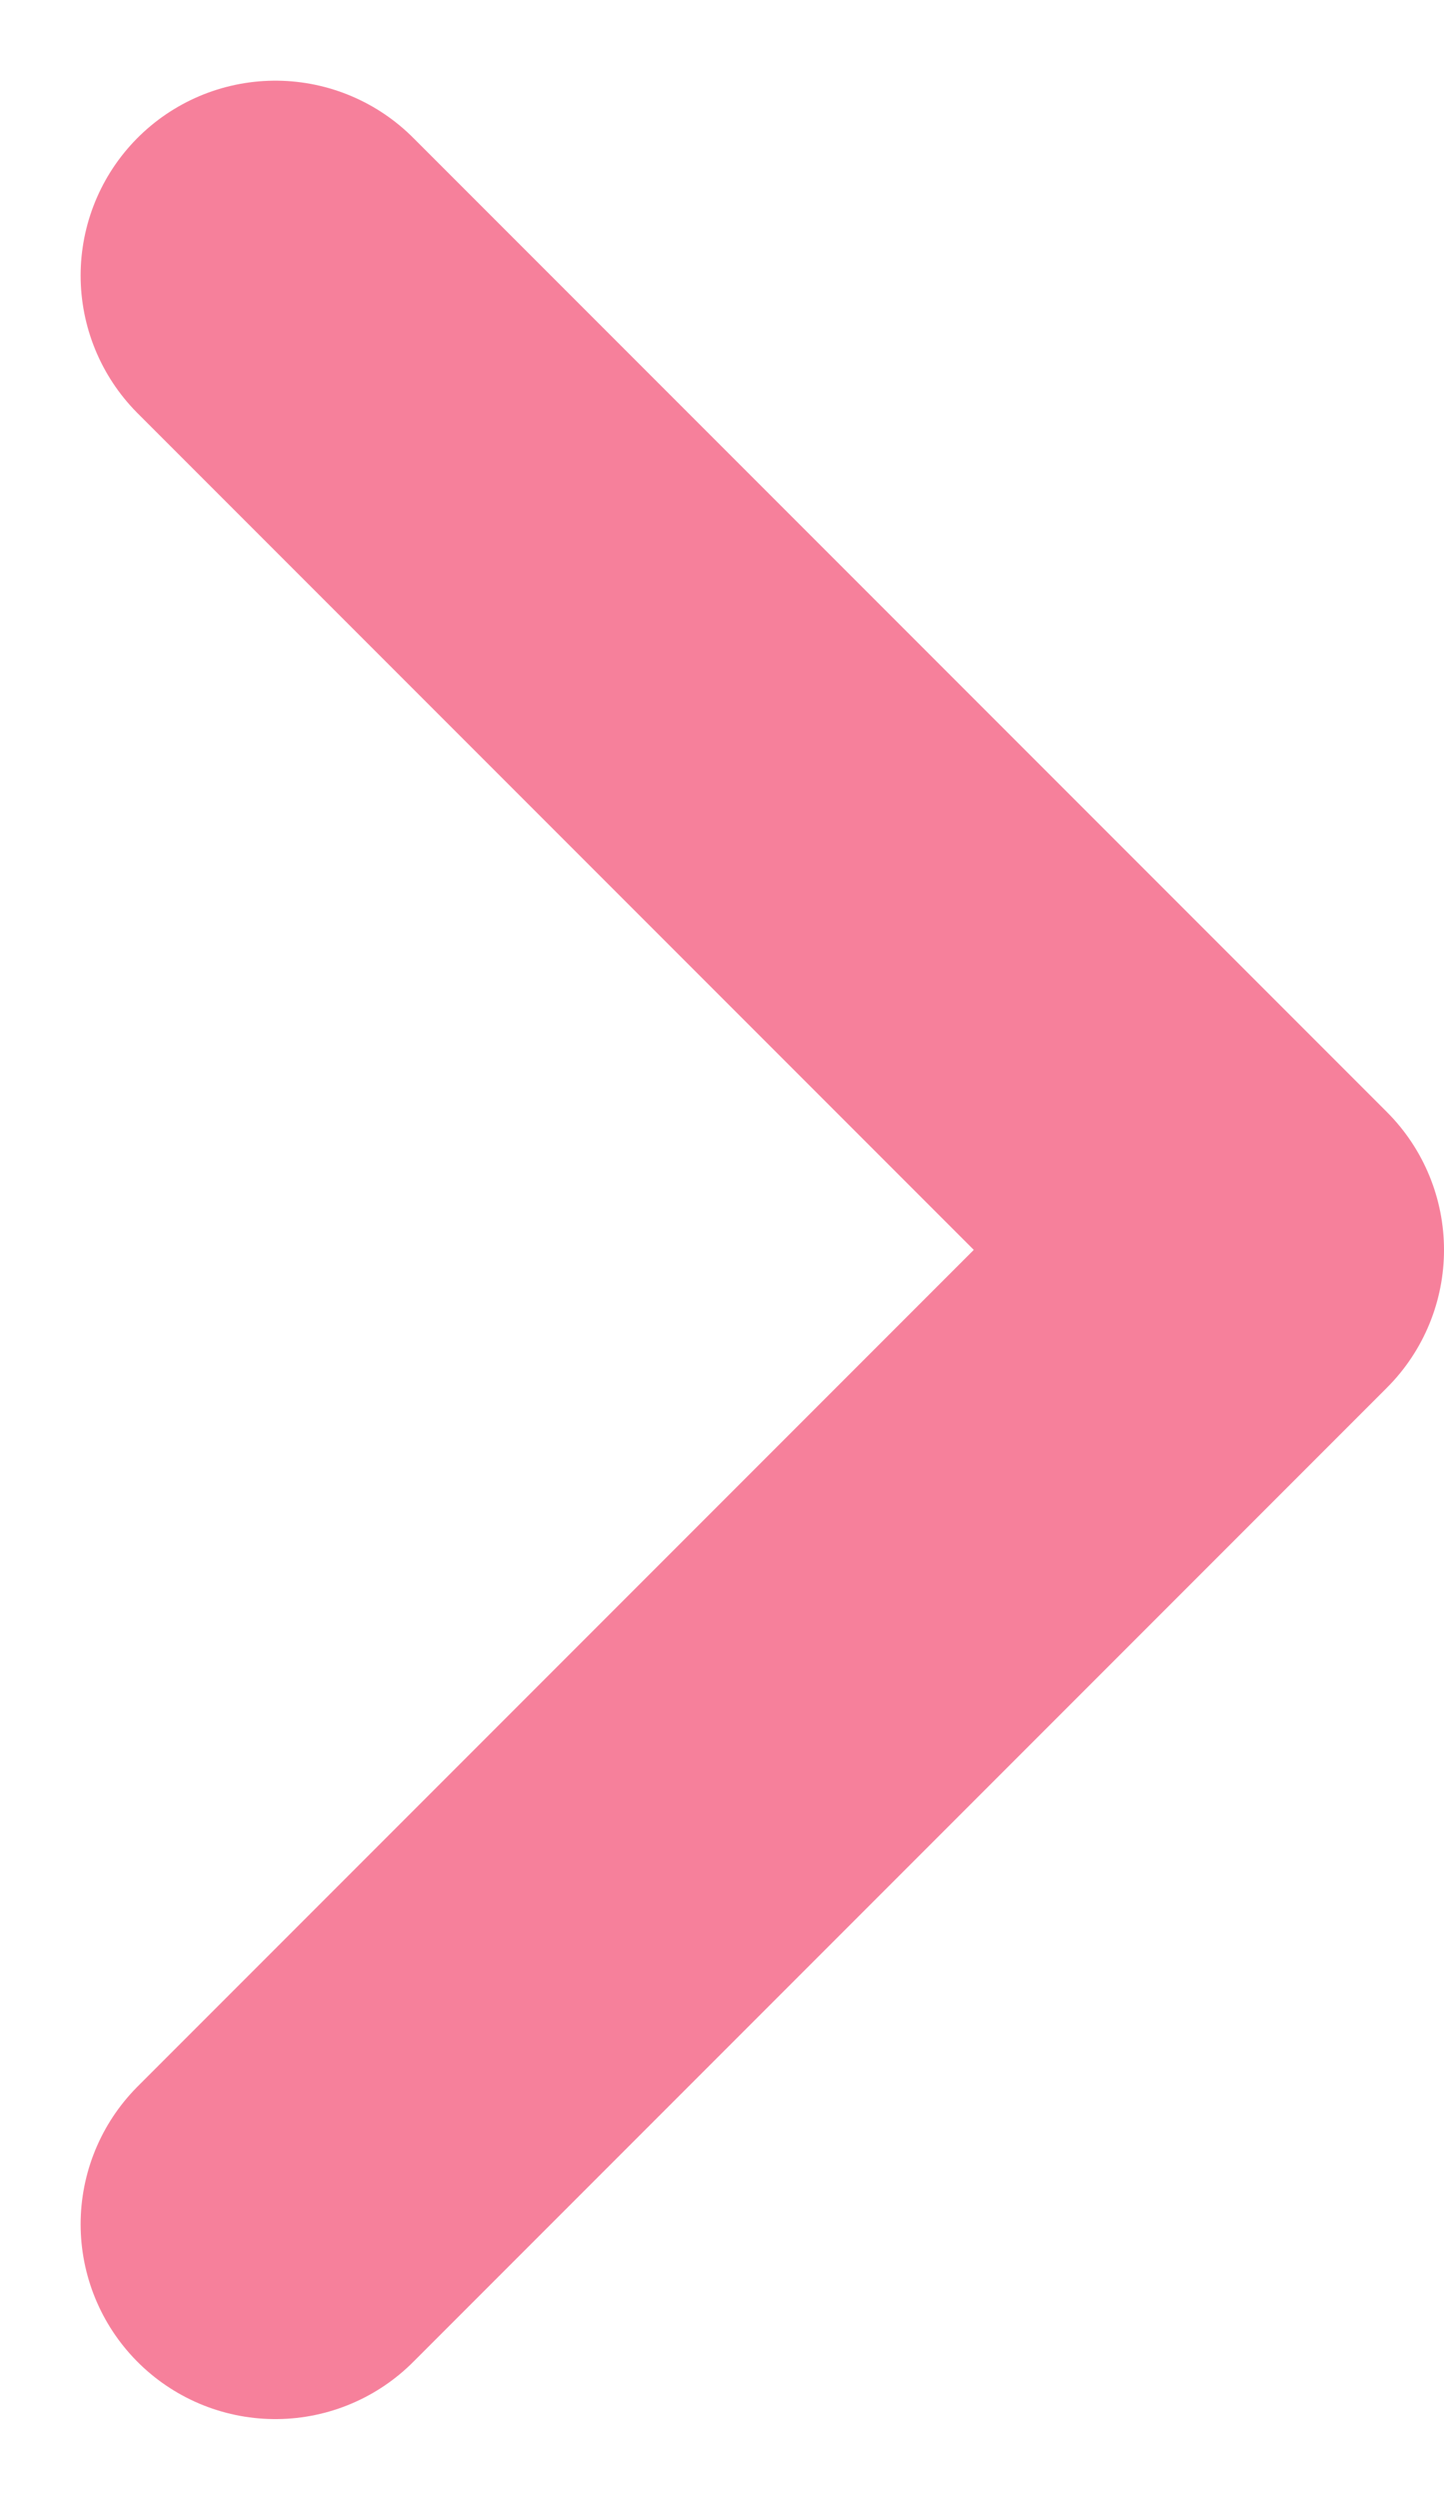 <svg xmlns="http://www.w3.org/2000/svg" width="7.414" height="12.828" viewBox="0 0 7.414 12.828">
  <g id="コンポーネント_12_18" data-name="コンポーネント 12 – 18" transform="translate(1.414 1.414)">
    <path id="パス_34176" data-name="パス 34176" d="M445.492,96.774l5,5-5,5" transform="translate(-445.492 -96.774)" fill="none" stroke="#f6809b" stroke-linecap="round" stroke-linejoin="round" stroke-width="2"/>
  </g>
</svg>